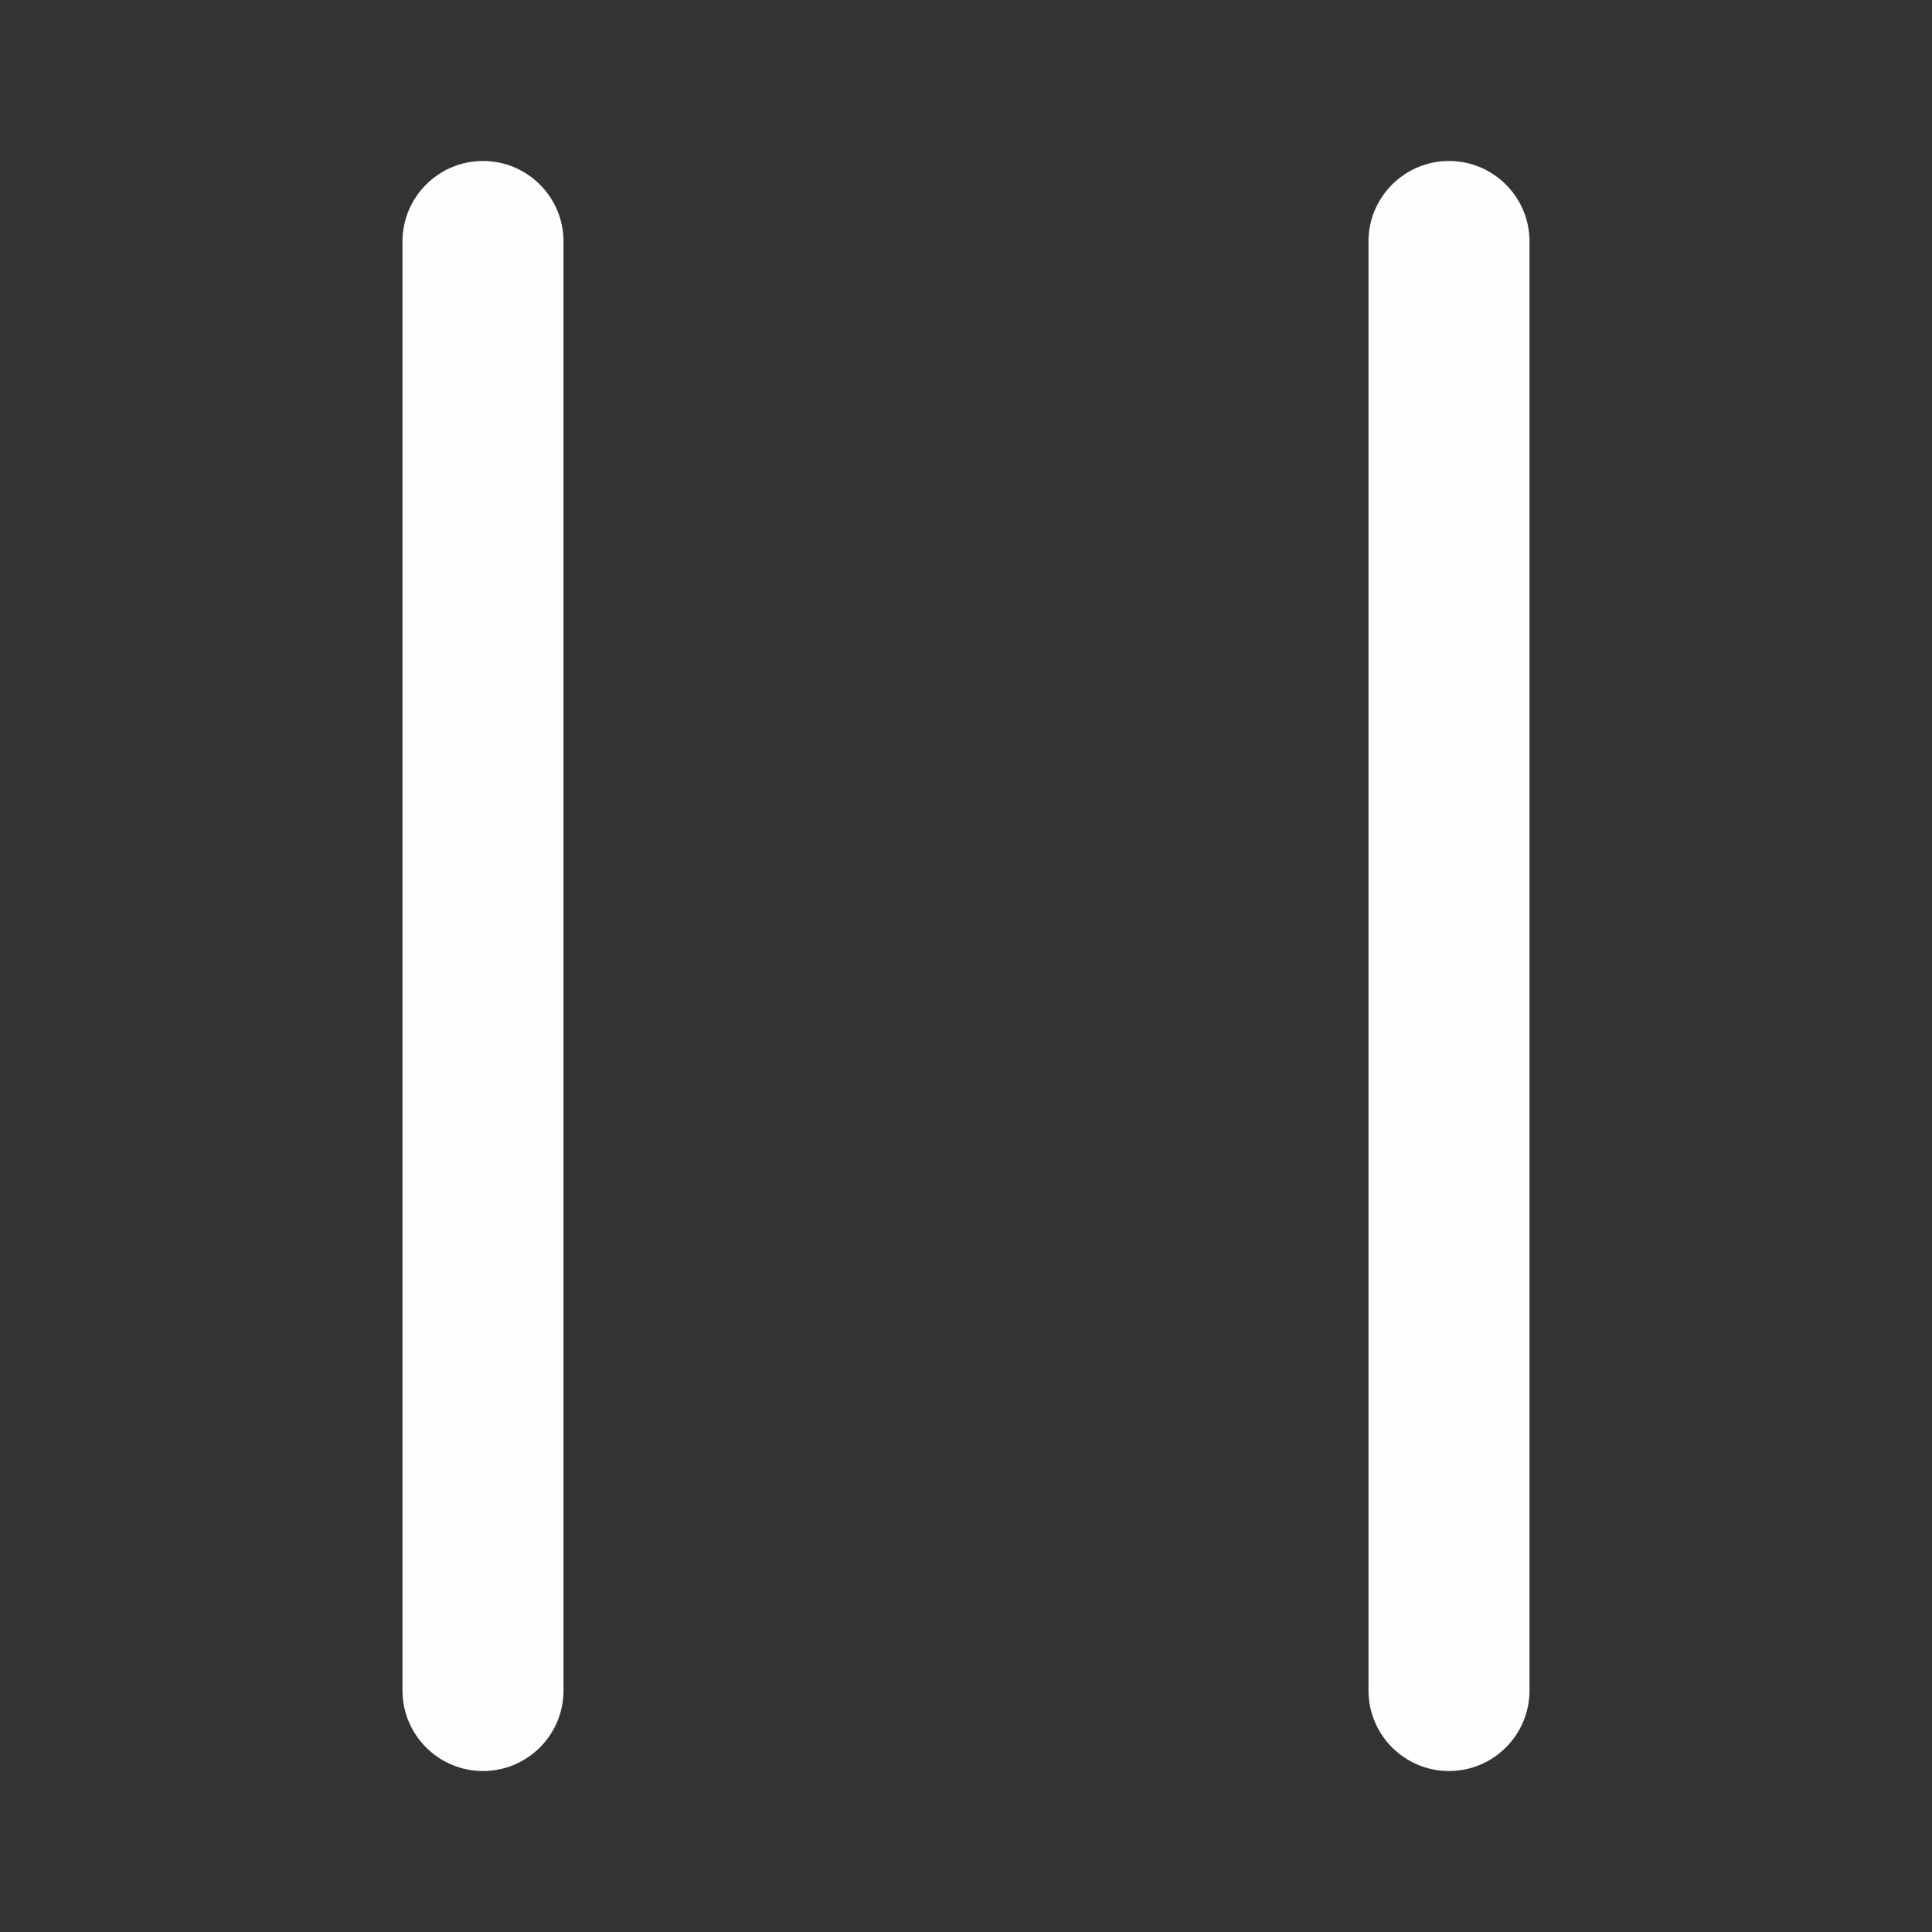 <svg width="34" height="34" viewBox="0 0 34 34" fill="none" xmlns="http://www.w3.org/2000/svg">
<rect x="0" y="0" width="34" height="34" fill="#333333" stroke="none"/>
<path fill-rule="evenodd" clip-rule="evenodd" d="M8.5 2.833C9.282 2.833 9.917 3.468 9.917 4.25V29.75C9.917 30.532 9.282 31.167 8.5 31.167C7.718 31.167 7.083 30.532 7.083 29.75V4.25C7.083 3.468 7.718 2.833 8.5 2.833Z" fill="#FCFDFD"/>
<path fill-rule="evenodd" clip-rule="evenodd" d="M25.5 2.833C26.282 2.833 26.917 3.468 26.917 4.25V29.75C26.917 30.532 26.282 31.167 25.5 31.167C24.718 31.167 24.083 30.532 24.083 29.75V4.25C24.083 3.468 24.718 2.833 25.5 2.833Z" fill="#FCFDFD"/>
</svg>
